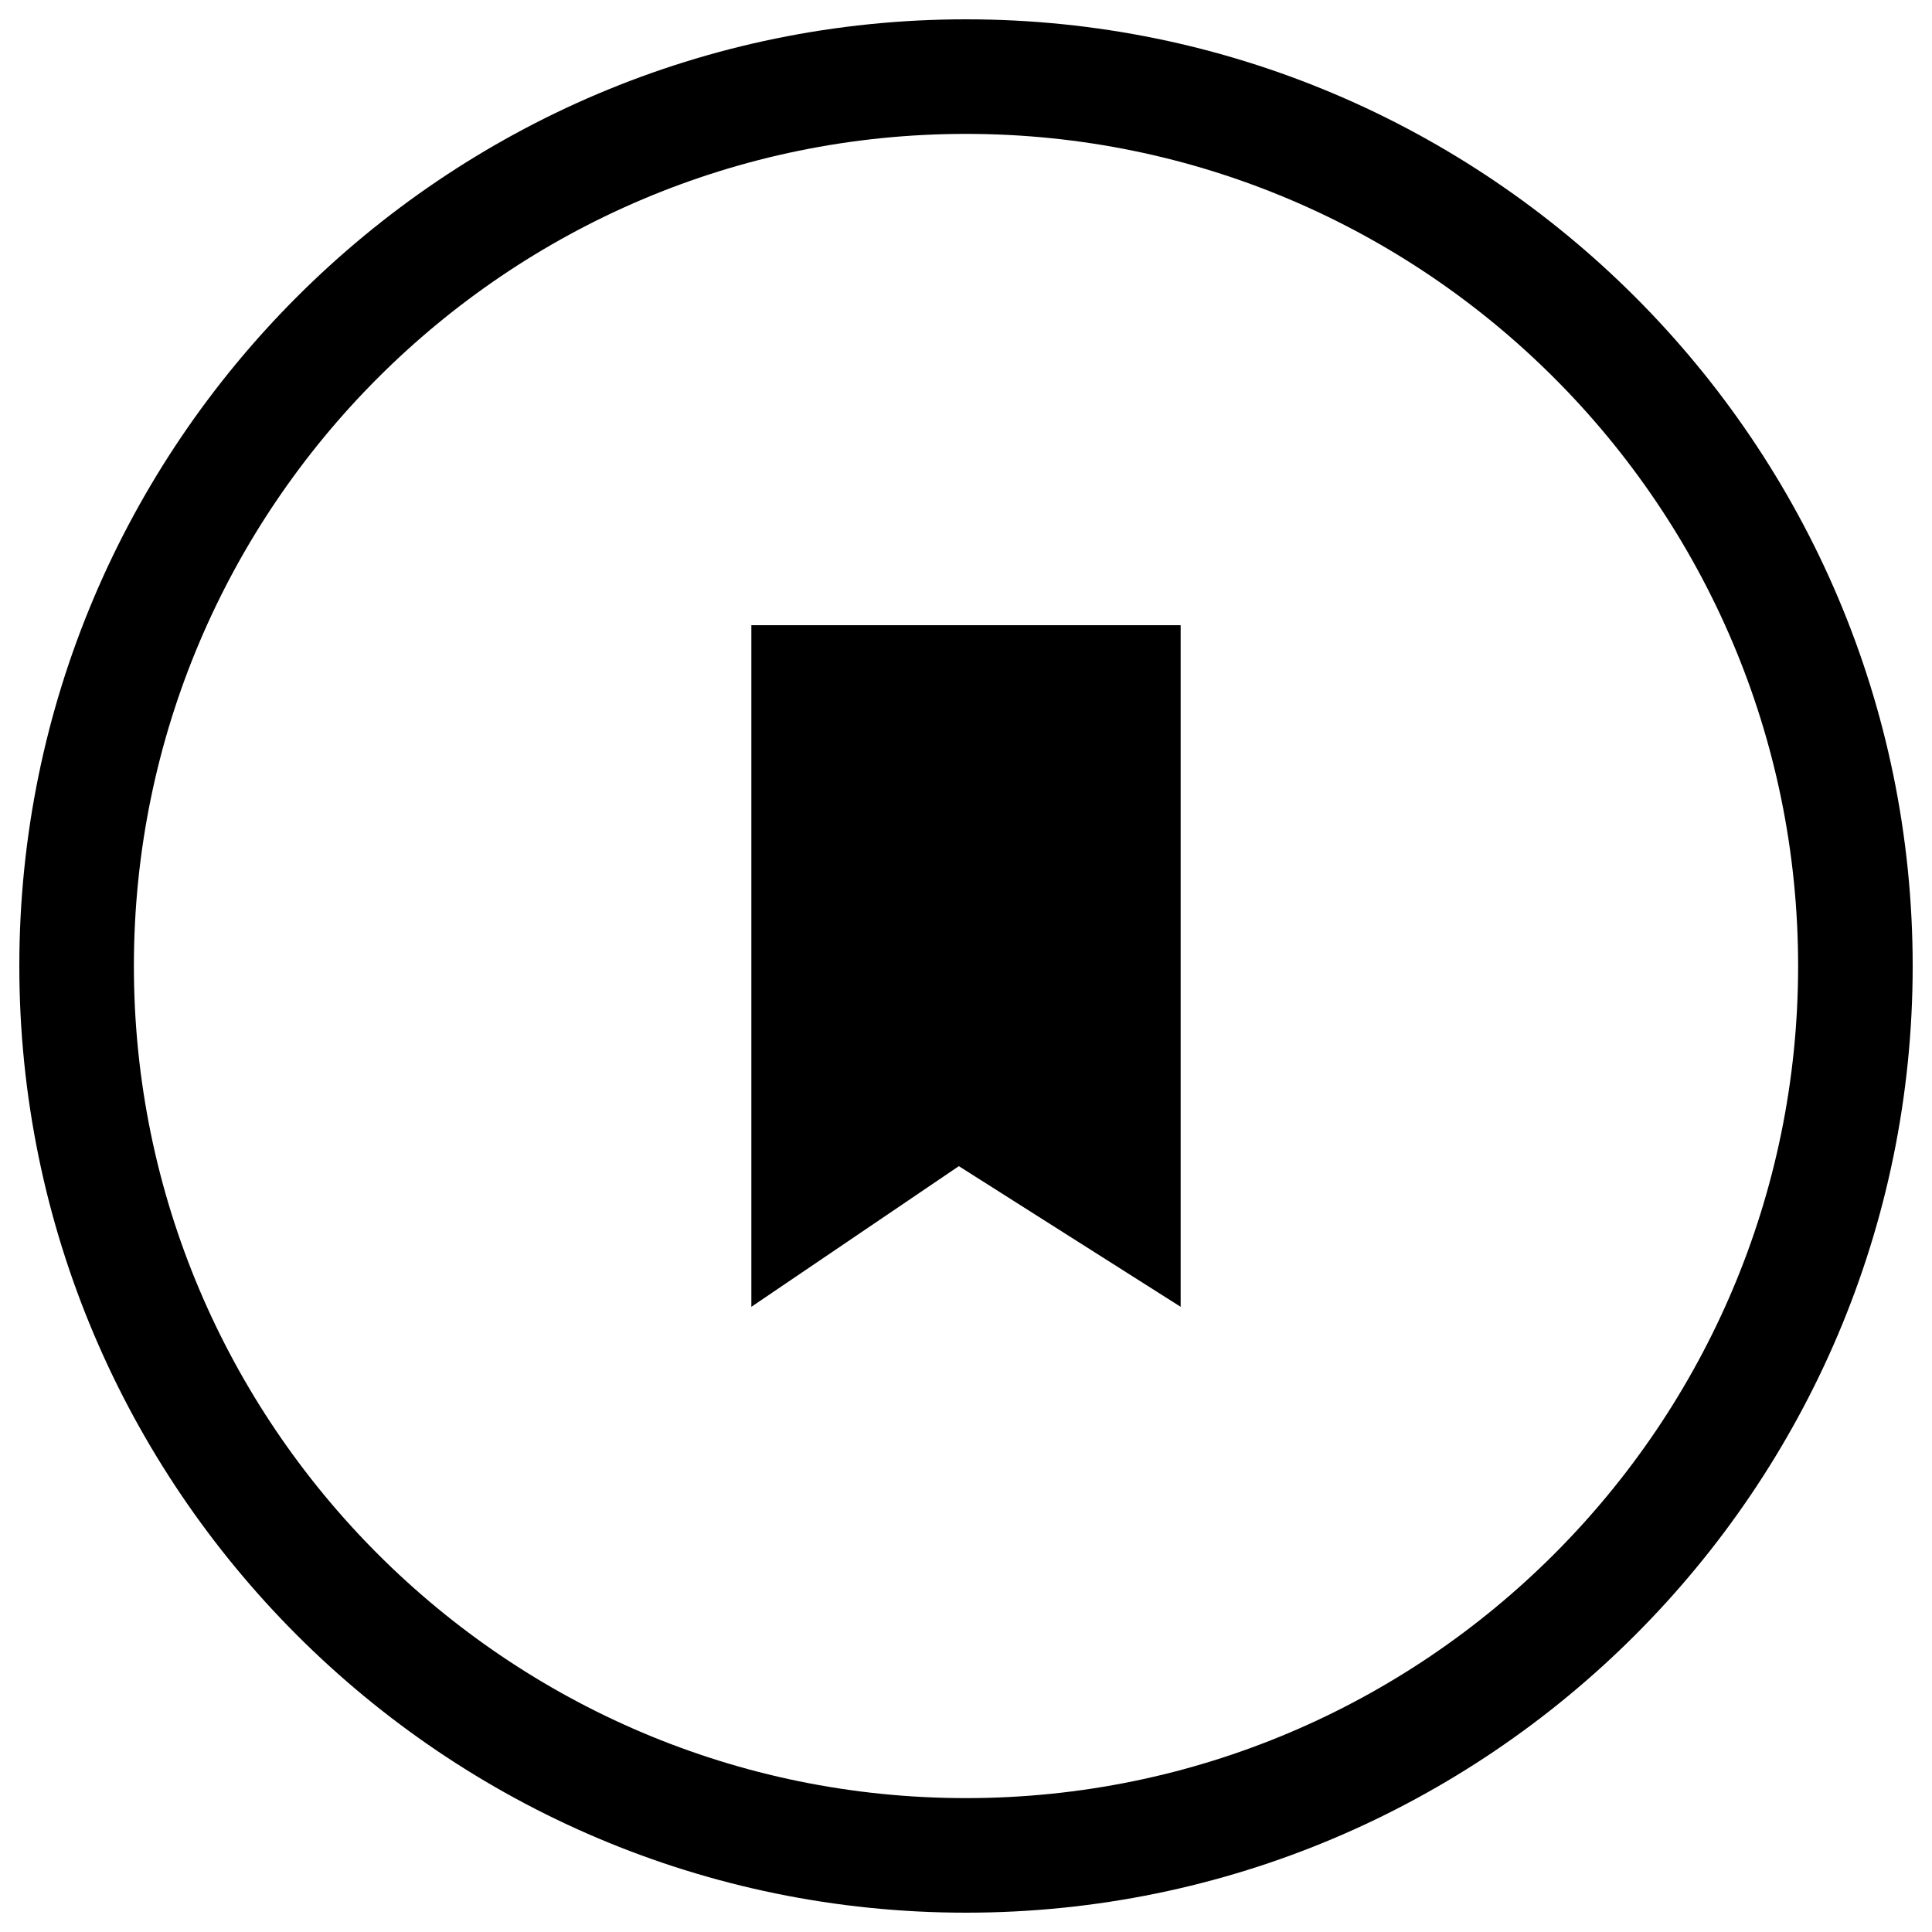 <svg xmlns="http://www.w3.org/2000/svg" xmlns:xlink="http://www.w3.org/1999/xlink" version="1.1" viewBox="0 0 1000 1000"
   enable-background="new 0 0 1000 1000" xml:space="preserve" aria-hidden="true" focusable="false"
   class="page-sidebar__link__icon">
   <g>
      <g>
         <g>
            <path
               d="M500,990C229.8,990,10,770.2,10,500C10,229.8,229.8,10,500,10s490,219.8,490,490C990,770.2,770.2,990,500,990z M500,69.3C262.5,69.3,69.3,262.5,69.3,500c0,237.5,193.2,430.7,430.7,430.7c237.5,0,430.7-193.2,430.7-430.7C930.7,262.5,737.5,69.3,500,69.3z">
            </path>
            <polygon points="496.3,323.6 611.1,323.6 611.1,676.4 496.3,603.6 388.9,676.4 388.9,323.6 "></polygon>
         </g>
      </g>
      <g></g>
      <g></g>
      <g></g>
      <g></g>
      <g></g>
      <g></g>
      <g></g>
      <g></g>
      <g></g>
      <g></g>
      <g></g>
      <g></g>
      <g></g>
      <g></g>
      <g></g>
   </g>
</svg>